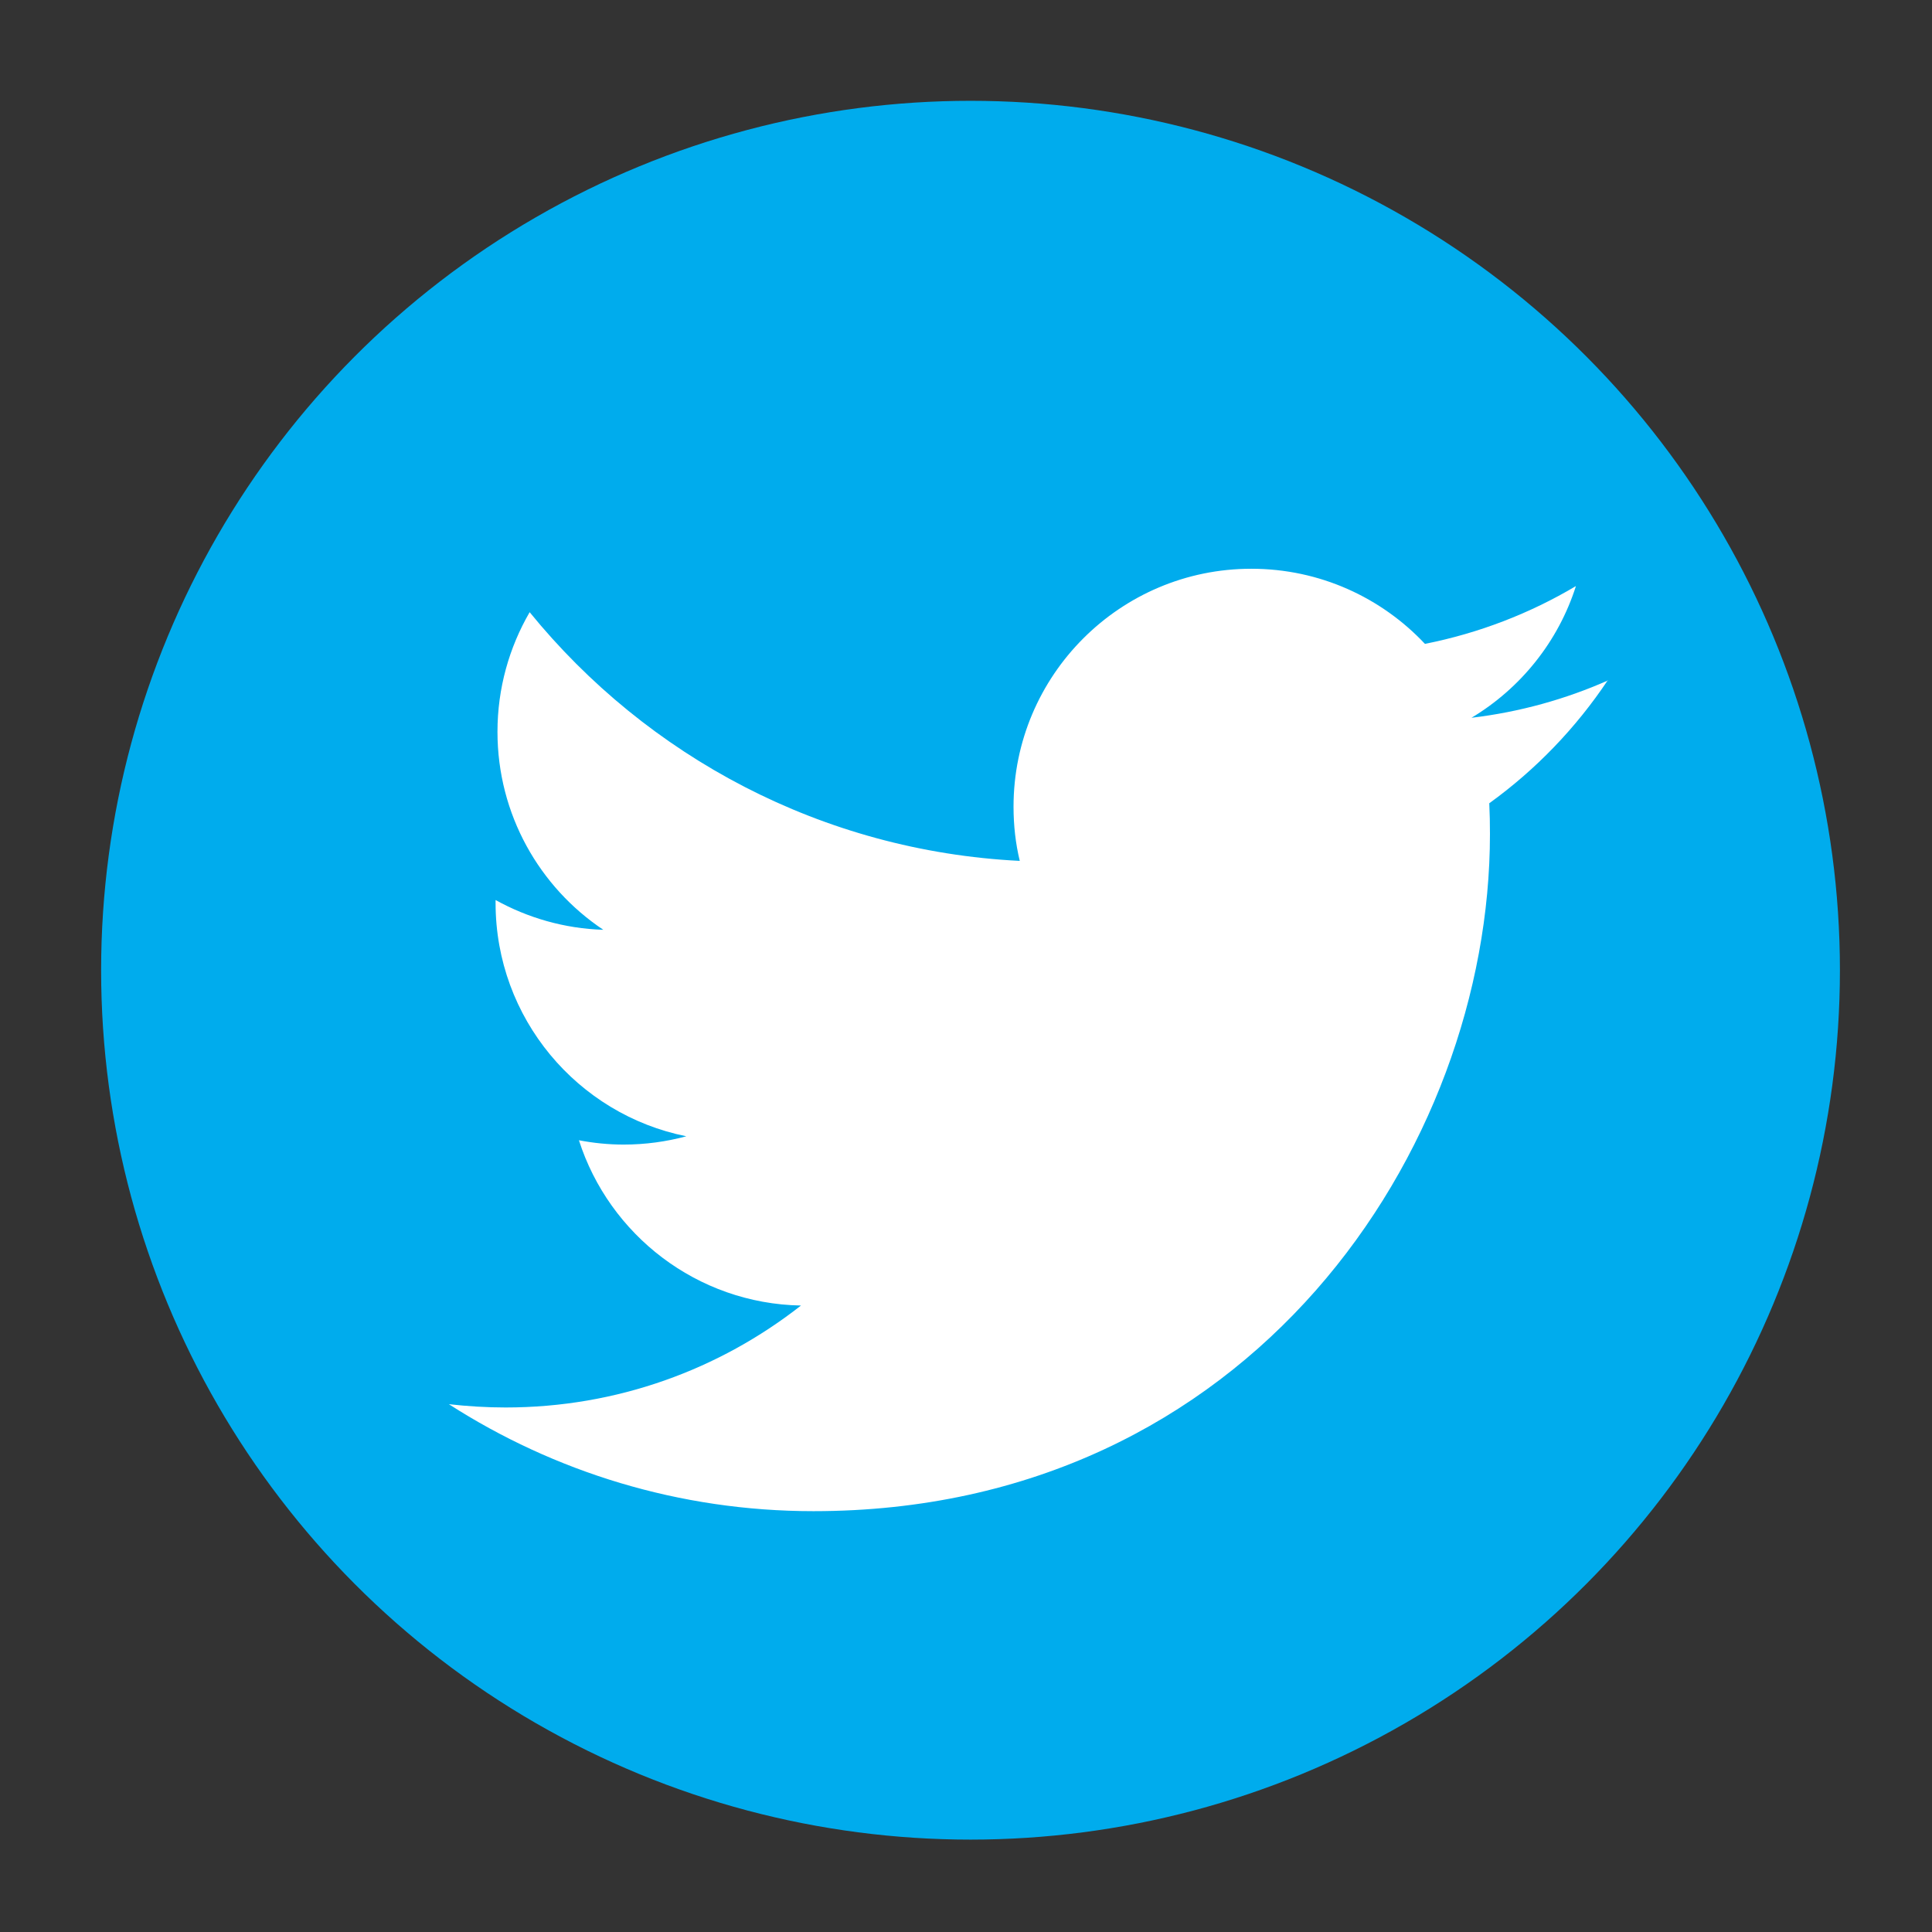 <?xml version="1.0" encoding="UTF-8" standalone="no"?>
<!-- Created with Inkscape (http://www.inkscape.org/) -->

<svg
   xmlns:dc="http://purl.org/dc/elements/1.1/"
   xmlns:cc="http://creativecommons.org/ns#"
   xmlns:rdf="http://www.w3.org/1999/02/22-rdf-syntax-ns#"
   xmlns:svg="http://www.w3.org/2000/svg"
   xmlns="http://www.w3.org/2000/svg"
   version="1.1"
   width="200"
   height="200"
   viewBox="-54.468 752.066 200 200"
   id="svg3004"
   xml:space="preserve"><rect x="-54.468" y="752.066" width="200" height="200" fill="#333333" stroke="none"/><title
   id="title3023">Twitter</title><defs
   id="defs3019" />
<g
   id="Twitter">
	<circle
   cx="46"
   cy="852.502"
   r="90"
   id="circle3007"
   style="fill:#00aced" />
	<g
   transform="translate(1.856,0)"
   id="Livello_x0020_1">
		<path
   d="m 110.144,822.502 c -4.421,1.953 -9.165,3.277 -14.142,3.869 5.083,-3.047 8.986,-7.885 10.813,-13.635 -4.763,2.83 -10.025,4.871 -15.629,5.984 -4.494,-4.785 -10.884,-7.777 -17.974,-7.777 -13.588,0 -24.616,11.039 -24.616,24.637 0,1.936 0.213,3.816 0.645,5.605 -20.463,-1.02 -38.6,-10.836 -50.736,-25.746 -2.112,3.641 -3.331,7.867 -3.331,12.383 0,8.545 4.351,16.09 10.957,20.496 -4.028,-0.125 -7.824,-1.238 -11.153,-3.082 0,0.107 0,0.199 0,0.305 0,11.932 8.485,21.895 19.746,24.152 -2.059,0.555 -4.242,0.859 -6.481,0.859 -1.593,0 -3.132,-0.16 -4.637,-0.447 3.134,9.783 12.228,16.912 22.988,17.109 -8.433,6.611 -19.031,10.553 -30.579,10.553 -1.986,0 -3.938,-0.123 -5.872,-0.34 10.886,6.99 23.829,11.074 37.739,11.074 45.274,0 70.033,-37.535 70.033,-70.094 0,-1.07 -0.018,-2.129 -0.071,-3.188 4.816,-3.473 8.988,-7.813 12.281,-12.754 l 0.019,0.037 z"
   id="path10"
   style="fill:#ffffff" />
	</g>
</g>
</svg>